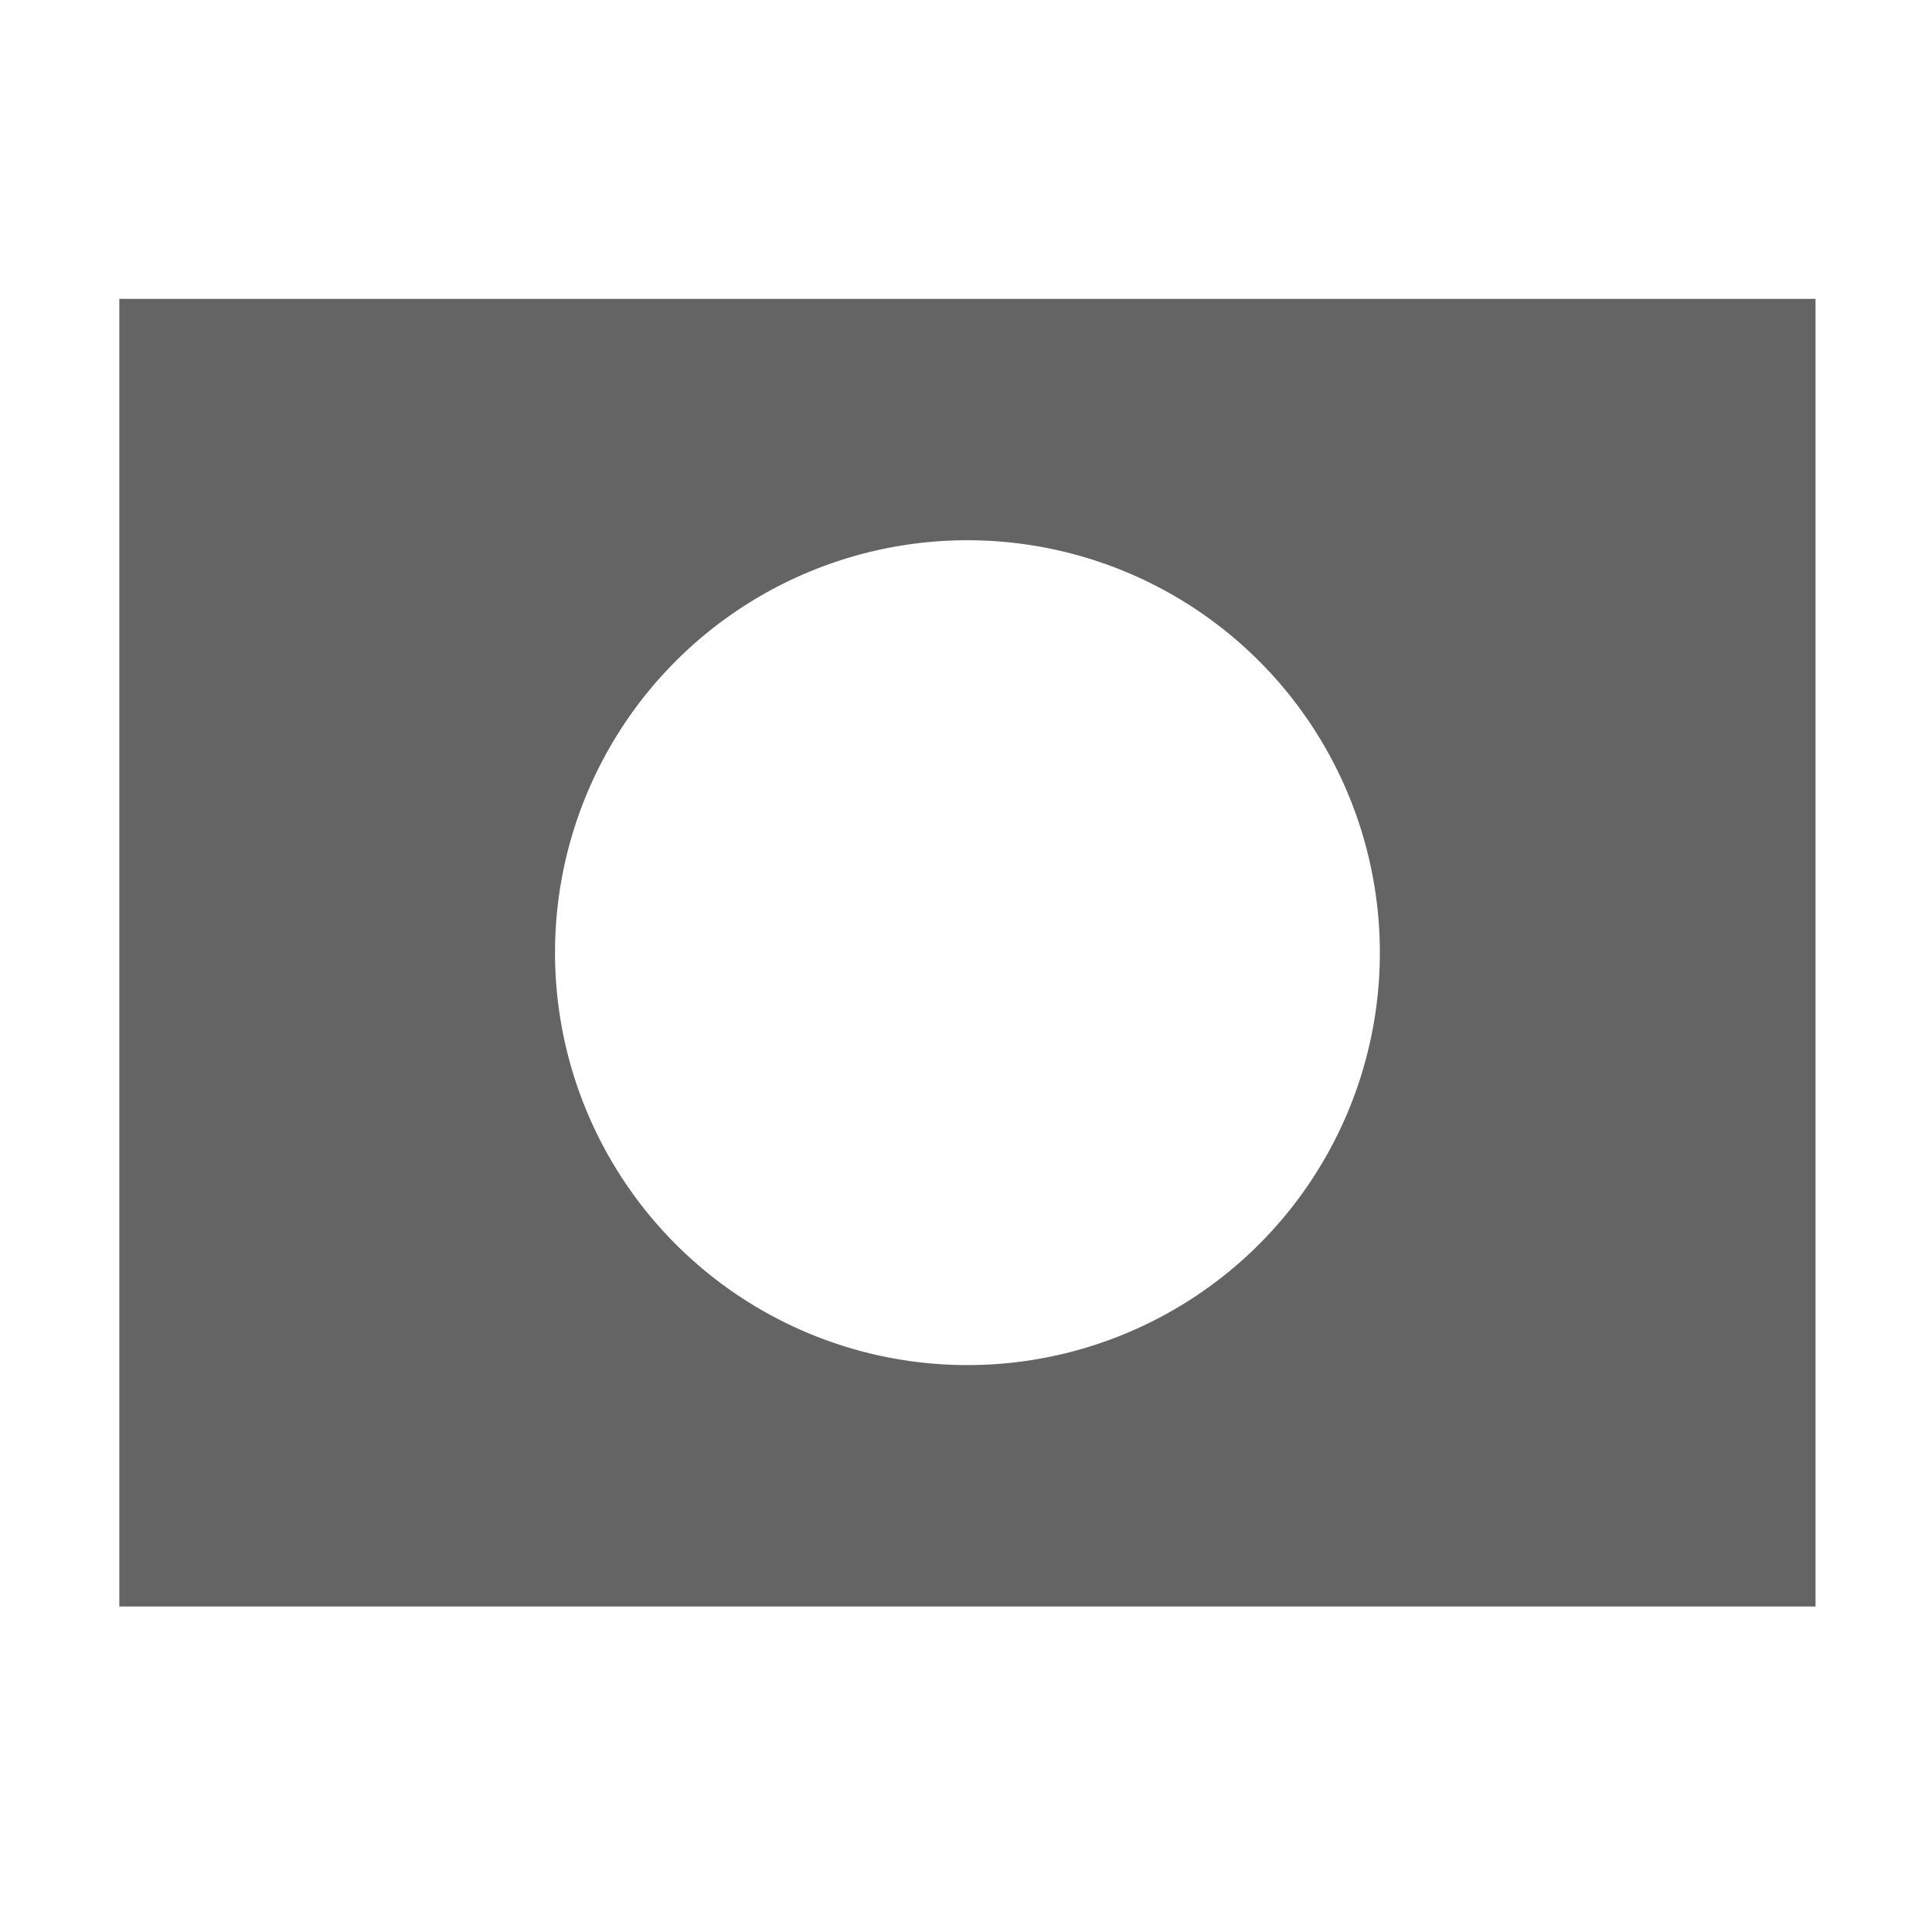 <?xml version="1.0" encoding="UTF-8" standalone="no"?>
<svg
   xmlns:dc="http://purl.org/dc/elements/1.1/"
   xmlns:cc="http://creativecommons.org/ns#"
   xmlns:rdf="http://www.w3.org/1999/02/22-rdf-syntax-ns#"
   xmlns:svg="http://www.w3.org/2000/svg"
   xmlns="http://www.w3.org/2000/svg"
   xmlns:sodipodi="http://sodipodi.sourceforge.net/DTD/sodipodi-0.dtd"
   xmlns:inkscape="http://www.inkscape.org/namespaces/inkscape"
   viewBox="0 -256 1850 1850"
   id="svg2"
   version="1.1"
   inkscape:version="0.91 r13725"
   width="100%"
   height="100%"
   sodipodi:docname="mask_doc.svg"
   inkscape:export-filename="/Users/ferrero/Source/PhotoFlow/Git/Default/PhotoFlow/icons/mask_doc.png"
   inkscape:export-xdpi="5.8400002"
   inkscape:export-ydpi="5.8400002">
  <rect x="0" y="-256" width="1850" height="1850" fill="#333333" stroke="none"/>
  <defs
     id="defs10" />
  <sodipodi:namedview
     pagecolor="#ffffff"
     bordercolor="#666666"
     borderopacity="1"
     objecttolerance="10"
     gridtolerance="10"
     guidetolerance="10"
     inkscape:pageopacity="0"
     inkscape:pageshadow="2"
     inkscape:window-width="1280"
     inkscape:window-height="752"
     id="namedview8"
     showgrid="false"
     inkscape:zoom="0.18624688"
     inkscape:cx="23.502163"
     inkscape:cy="1218.1531"
     inkscape:window-x="0"
     inkscape:window-y="0"
     inkscape:window-maximized="1"
     inkscape:current-layer="svg2" />
  <rect
     style="opacity:1;fill:#ffffff;fill-opacity:1;stroke:#fa9696;stroke-width:0;stroke-linecap:round;stroke-linejoin:miter;stroke-miterlimit:4;stroke-dasharray:none;stroke-dashoffset:0;stroke-opacity:1"
     id="rect5551"
     width="1959.764"
     height="1965.133"
     x="-21.477"
     y="-285.226" />
  <path
     style="opacity:1;fill:#646464;fill-opacity:1;stroke:#646464;stroke-width:60;stroke-linecap:round;stroke-linejoin:miter;stroke-miterlimit:4;stroke-dasharray:none;stroke-dashoffset:0;stroke-opacity:1"
     d="M 144.271 316.17 L 144.271 1508.305 L 1708.475 1508.305 L 1708.475 316.17 L 144.271 316.17 z M 941.807 487.6 A 424.918 424.918 0 0 1 1233.225 618.305 A 424.918 424.918 0 0 1 1220.375 1219.023 A 424.918 424.918 0 0 1 619.654 1206.309 A 424.918 424.918 0 0 1 632.232 605.584 L 632.51 605.318 A 424.918 424.918 0 0 1 941.807 487.6 z "
     transform="translate(0,-256)"
     id="rect4785" />
</svg>
